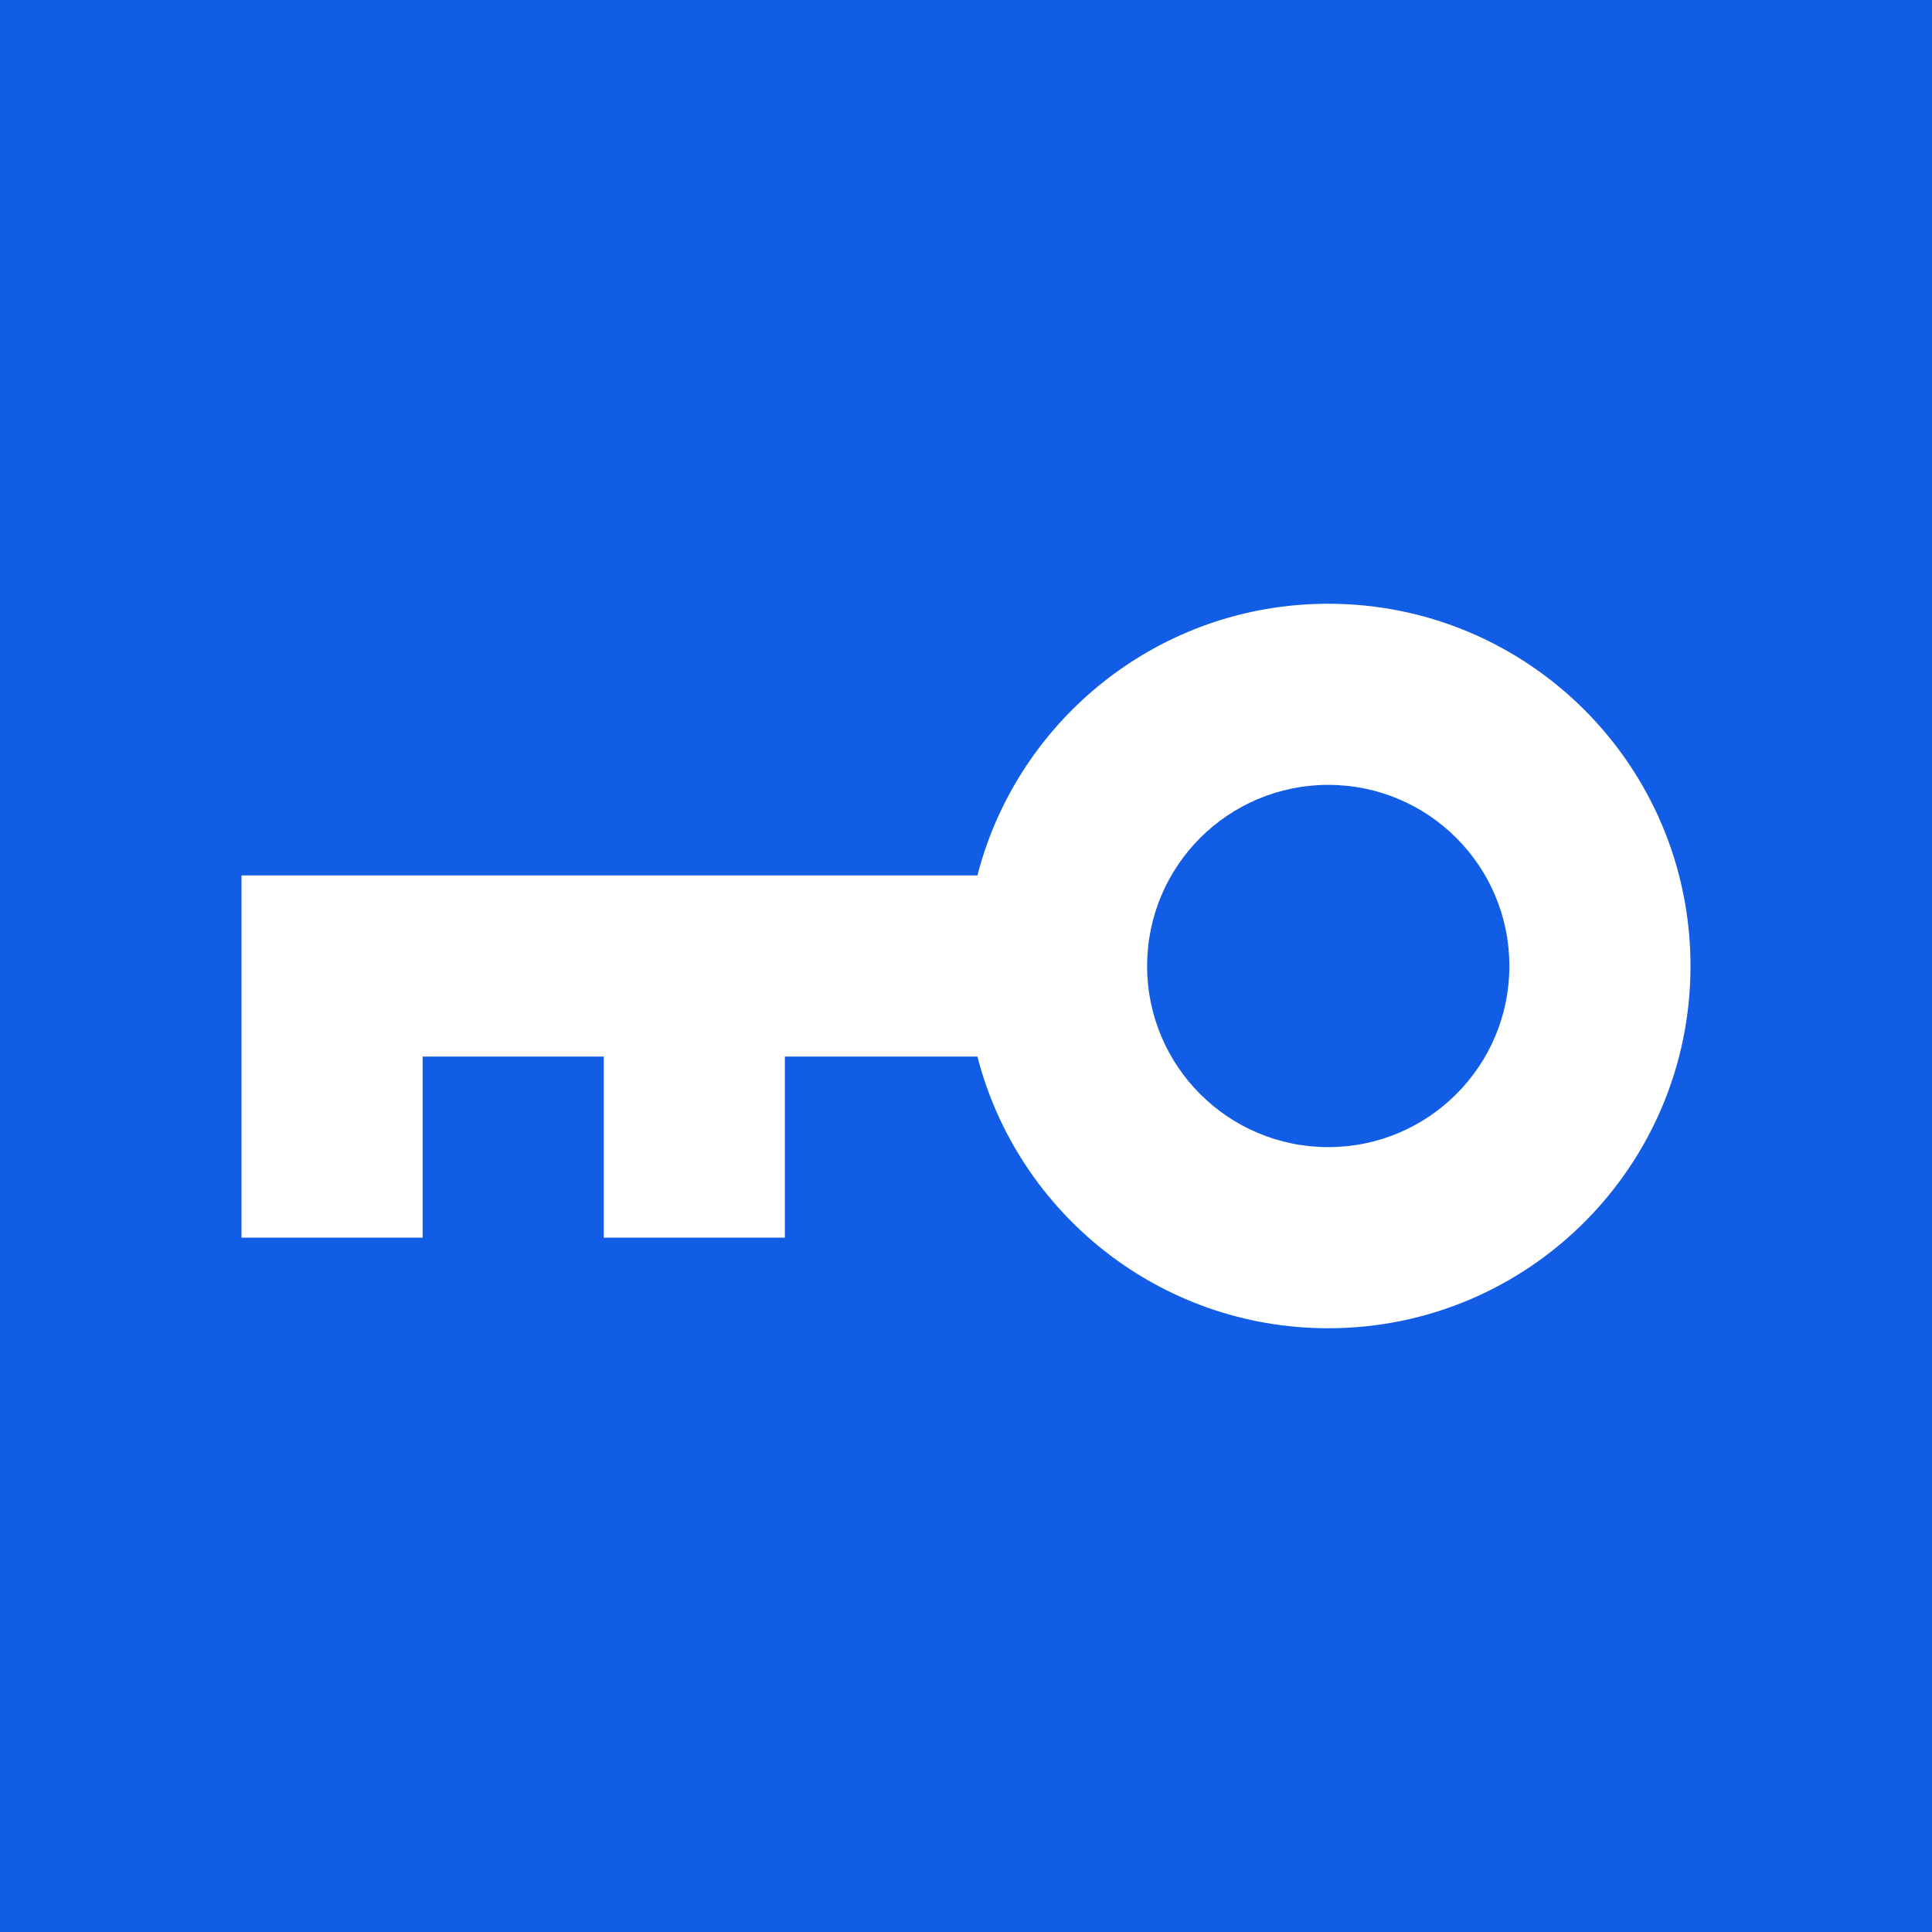 <svg width="64" height="64" viewBox="0 0 64 64" fill="none" xmlns="http://www.w3.org/2000/svg">
<rect width="64" height="64" fill="#125DE6"/>
<path fill-rule="evenodd" clip-rule="evenodd" d="M56 32C56 38.627 50.627 44 44 44C38.408 44 33.71 40.176 32.378 35H26V41H20V35H14V41H8V35V29H14H20H26H32.378C33.71 23.824 38.408 20 44 20C50.627 20 56 25.373 56 32ZM50 32C50 35.314 47.314 38 44 38C40.686 38 38 35.314 38 32C38 28.686 40.686 26 44 26C47.314 26 50 28.686 50 32Z" fill="white"/>
</svg>
